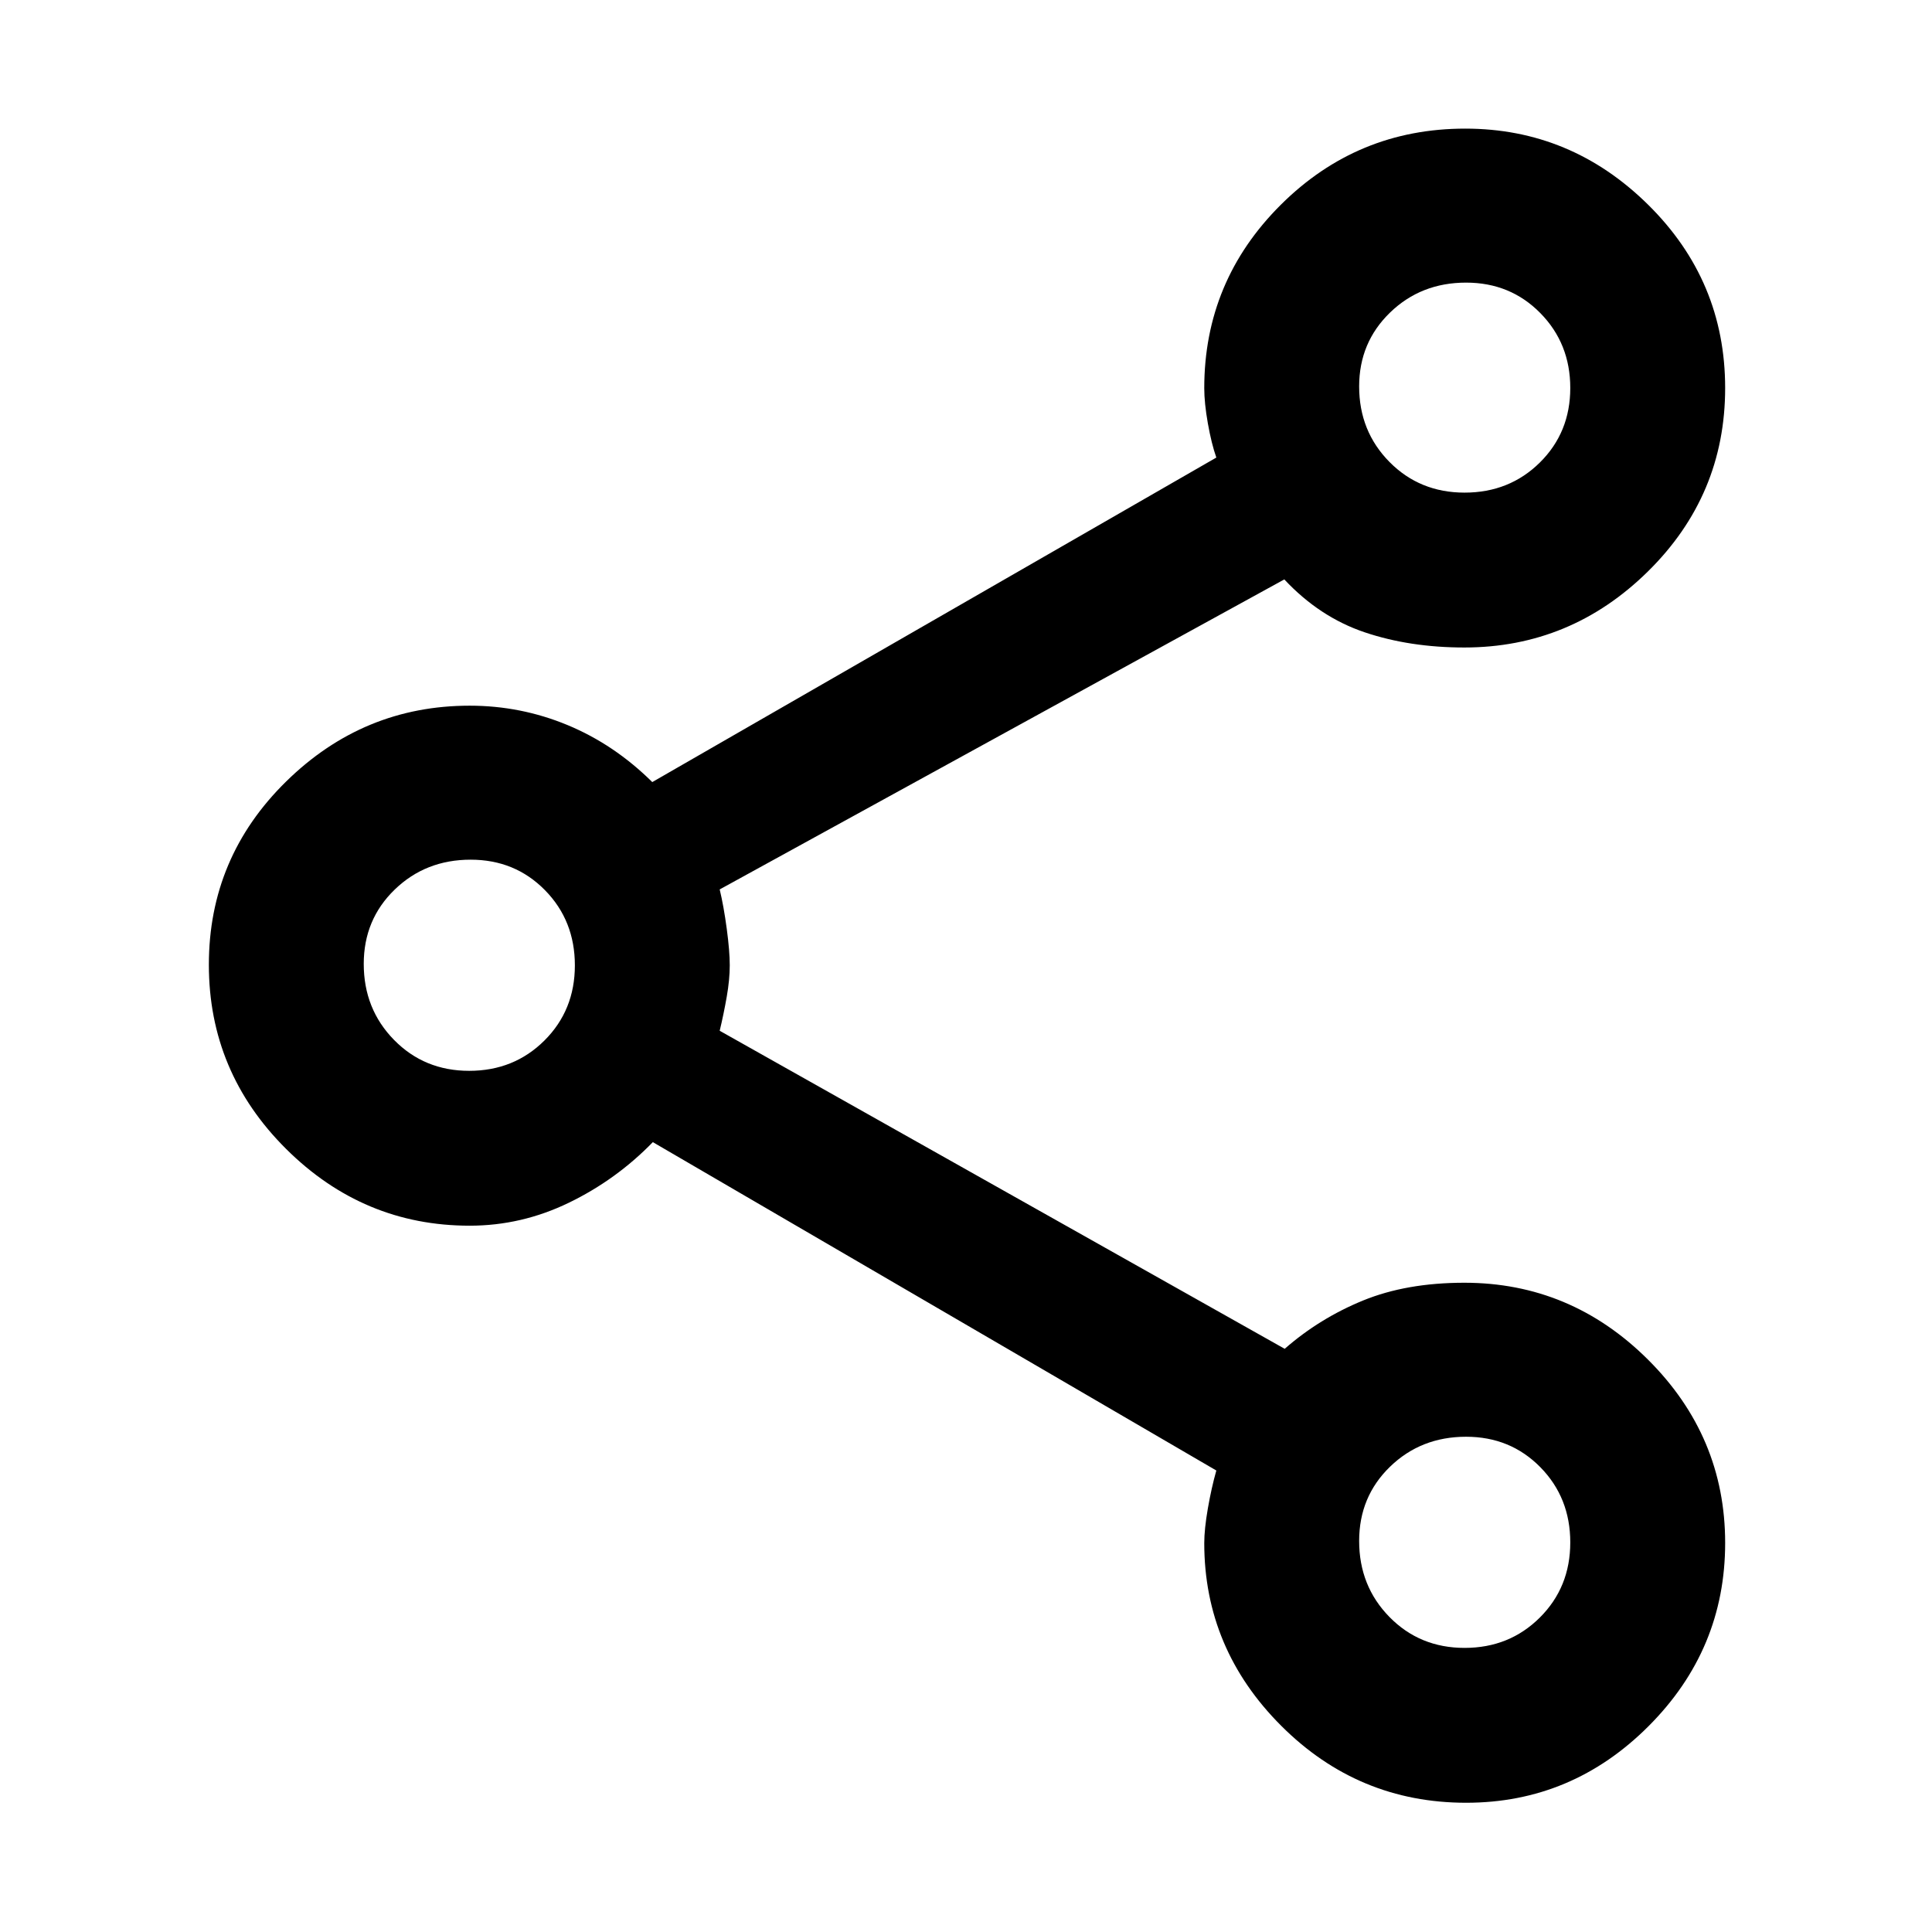 <svg xmlns="http://www.w3.org/2000/svg" height="48" viewBox="0 -960 960 960" width="48"><path d="M728.55-64.22q-53.66 0-91.91-38.23-38.25-38.24-38.25-90.79 0-6.92 1.78-17.2 1.79-10.29 4.22-18.87l-280-163.17q-18.17 18.7-41.72 30.11-23.54 11.41-49.29 11.41-52.86 0-91.23-38.16-38.37-38.17-38.37-91.51 0-53.33 38.37-91.02 38.37-37.7 91.23-37.7 25.4 0 48.62 9.63t42.11 28.33l280.28-161.25q-2.43-6.94-4.22-17.03-1.78-10.1-1.78-17.44 0-53.24 38.01-91.11t91.66-37.87q52.57 0 90.86 37.79 38.3 37.78 38.3 91.12 0 53.33-38.37 91.13-38.37 37.79-91.23 37.79-27.1 0-49.51-7.55-22.41-7.55-39.94-26.28L357.61-518.05q2 8.3 3.5 19.49 1.5 11.18 1.5 18.23 0 7.05-1.5 15.63-1.5 8.58-3.5 16.88l280.75 158.04q17.34-15.17 38.92-24 21.59-8.83 50.34-8.83 52.86 0 91.23 38.17 38.37 38.17 38.37 91.12t-38.05 91.03q-38.05 38.07-90.62 38.07Zm-.81-651q22.26 0 37.39-14.94 15.13-14.95 15.13-37.05 0-22.09-14.88-37.22-14.89-15.14-36.89-15.14-22.43 0-37.79 14.88-15.35 14.87-15.35 36.71 0 22.26 15.06 37.51 15.06 15.25 37.33 15.25ZM233.13-427.91q22.26 0 37.39-15.06 15.13-15.07 15.13-37.33 0-22.27-14.88-37.4-14.89-15.13-36.89-15.13-22.43 0-37.79 14.89-15.35 14.88-15.35 36.89 0 22.43 15.06 37.78 15.06 15.36 37.33 15.36Zm494.61 286.74q22.26 0 37.39-15.07 15.13-15.06 15.13-37.32 0-22.27-14.88-37.4-14.89-15.13-36.89-15.13-22.43 0-37.79 14.89-15.35 14.88-15.35 36.89 0 22.43 15.06 37.78 15.06 15.36 37.33 15.36Zm.56-626.44ZM233.7-480.87Zm494.6 286.74Z"/></svg>